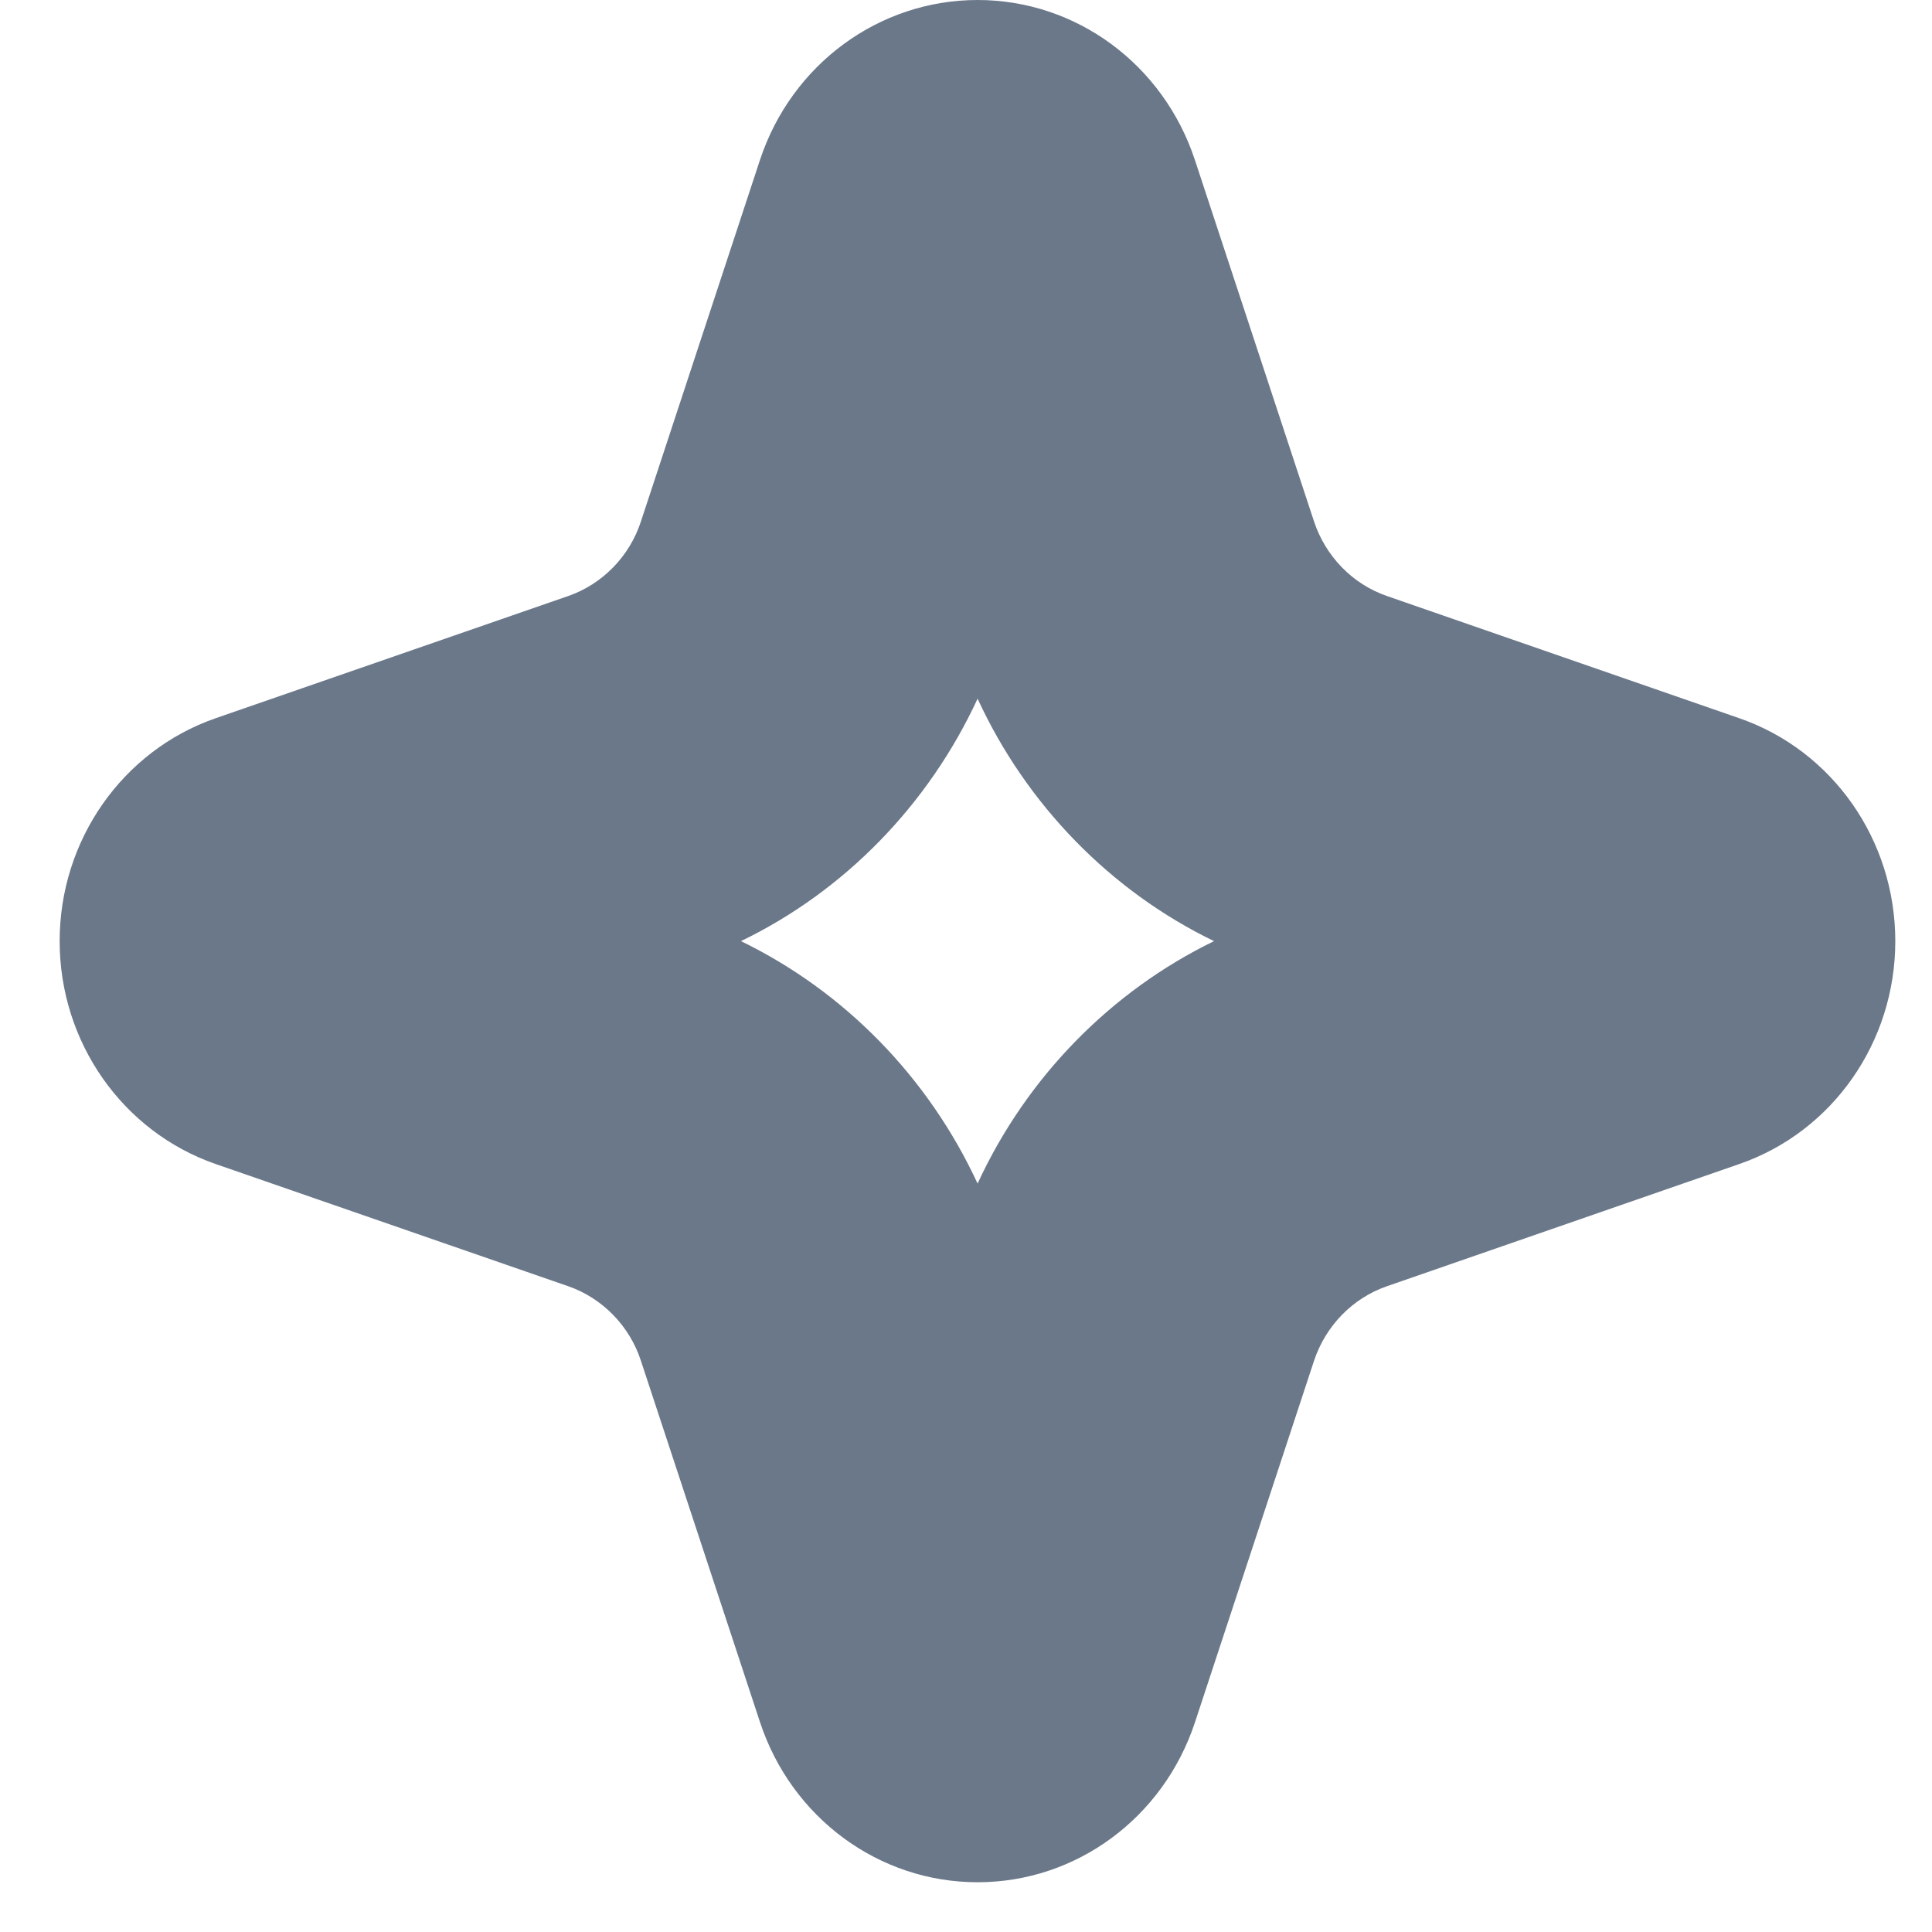 <svg
  width="8"
  height="8"
  viewBox="0 0 8 8"
  fill="none"
  xmlns="http://www.w3.org/2000/svg"
>
  <path
    d="M7.202 2.974L5.743 2.468C5.601 2.419 5.489 2.304 5.441 2.159L4.948 0.663C4.817 0.266 4.456 0 4.048 0C3.64 0 3.278 0.266 3.147 0.662L2.654 2.159C2.607 2.304 2.494 2.419 2.353 2.468L0.893 2.974C0.507 3.108 0.247 3.479 0.247 3.897C0.247 4.315 0.507 4.686 0.893 4.82L2.353 5.326C2.494 5.375 2.607 5.49 2.654 5.635L3.147 7.131C3.278 7.528 3.64 7.794 4.048 7.794C4.456 7.794 4.817 7.528 4.948 7.132L5.441 5.635C5.489 5.49 5.601 5.375 5.743 5.326L7.202 4.82C7.589 4.686 7.848 4.315 7.848 3.897C7.848 3.479 7.589 3.108 7.202 2.974ZM4.048 4.901C3.845 4.462 3.497 4.105 3.068 3.897C3.497 3.69 3.845 3.332 4.048 2.893C4.25 3.332 4.599 3.69 5.027 3.897C4.599 4.105 4.25 4.462 4.048 4.901Z"
    fill="#6A7889"
  />
</svg>
